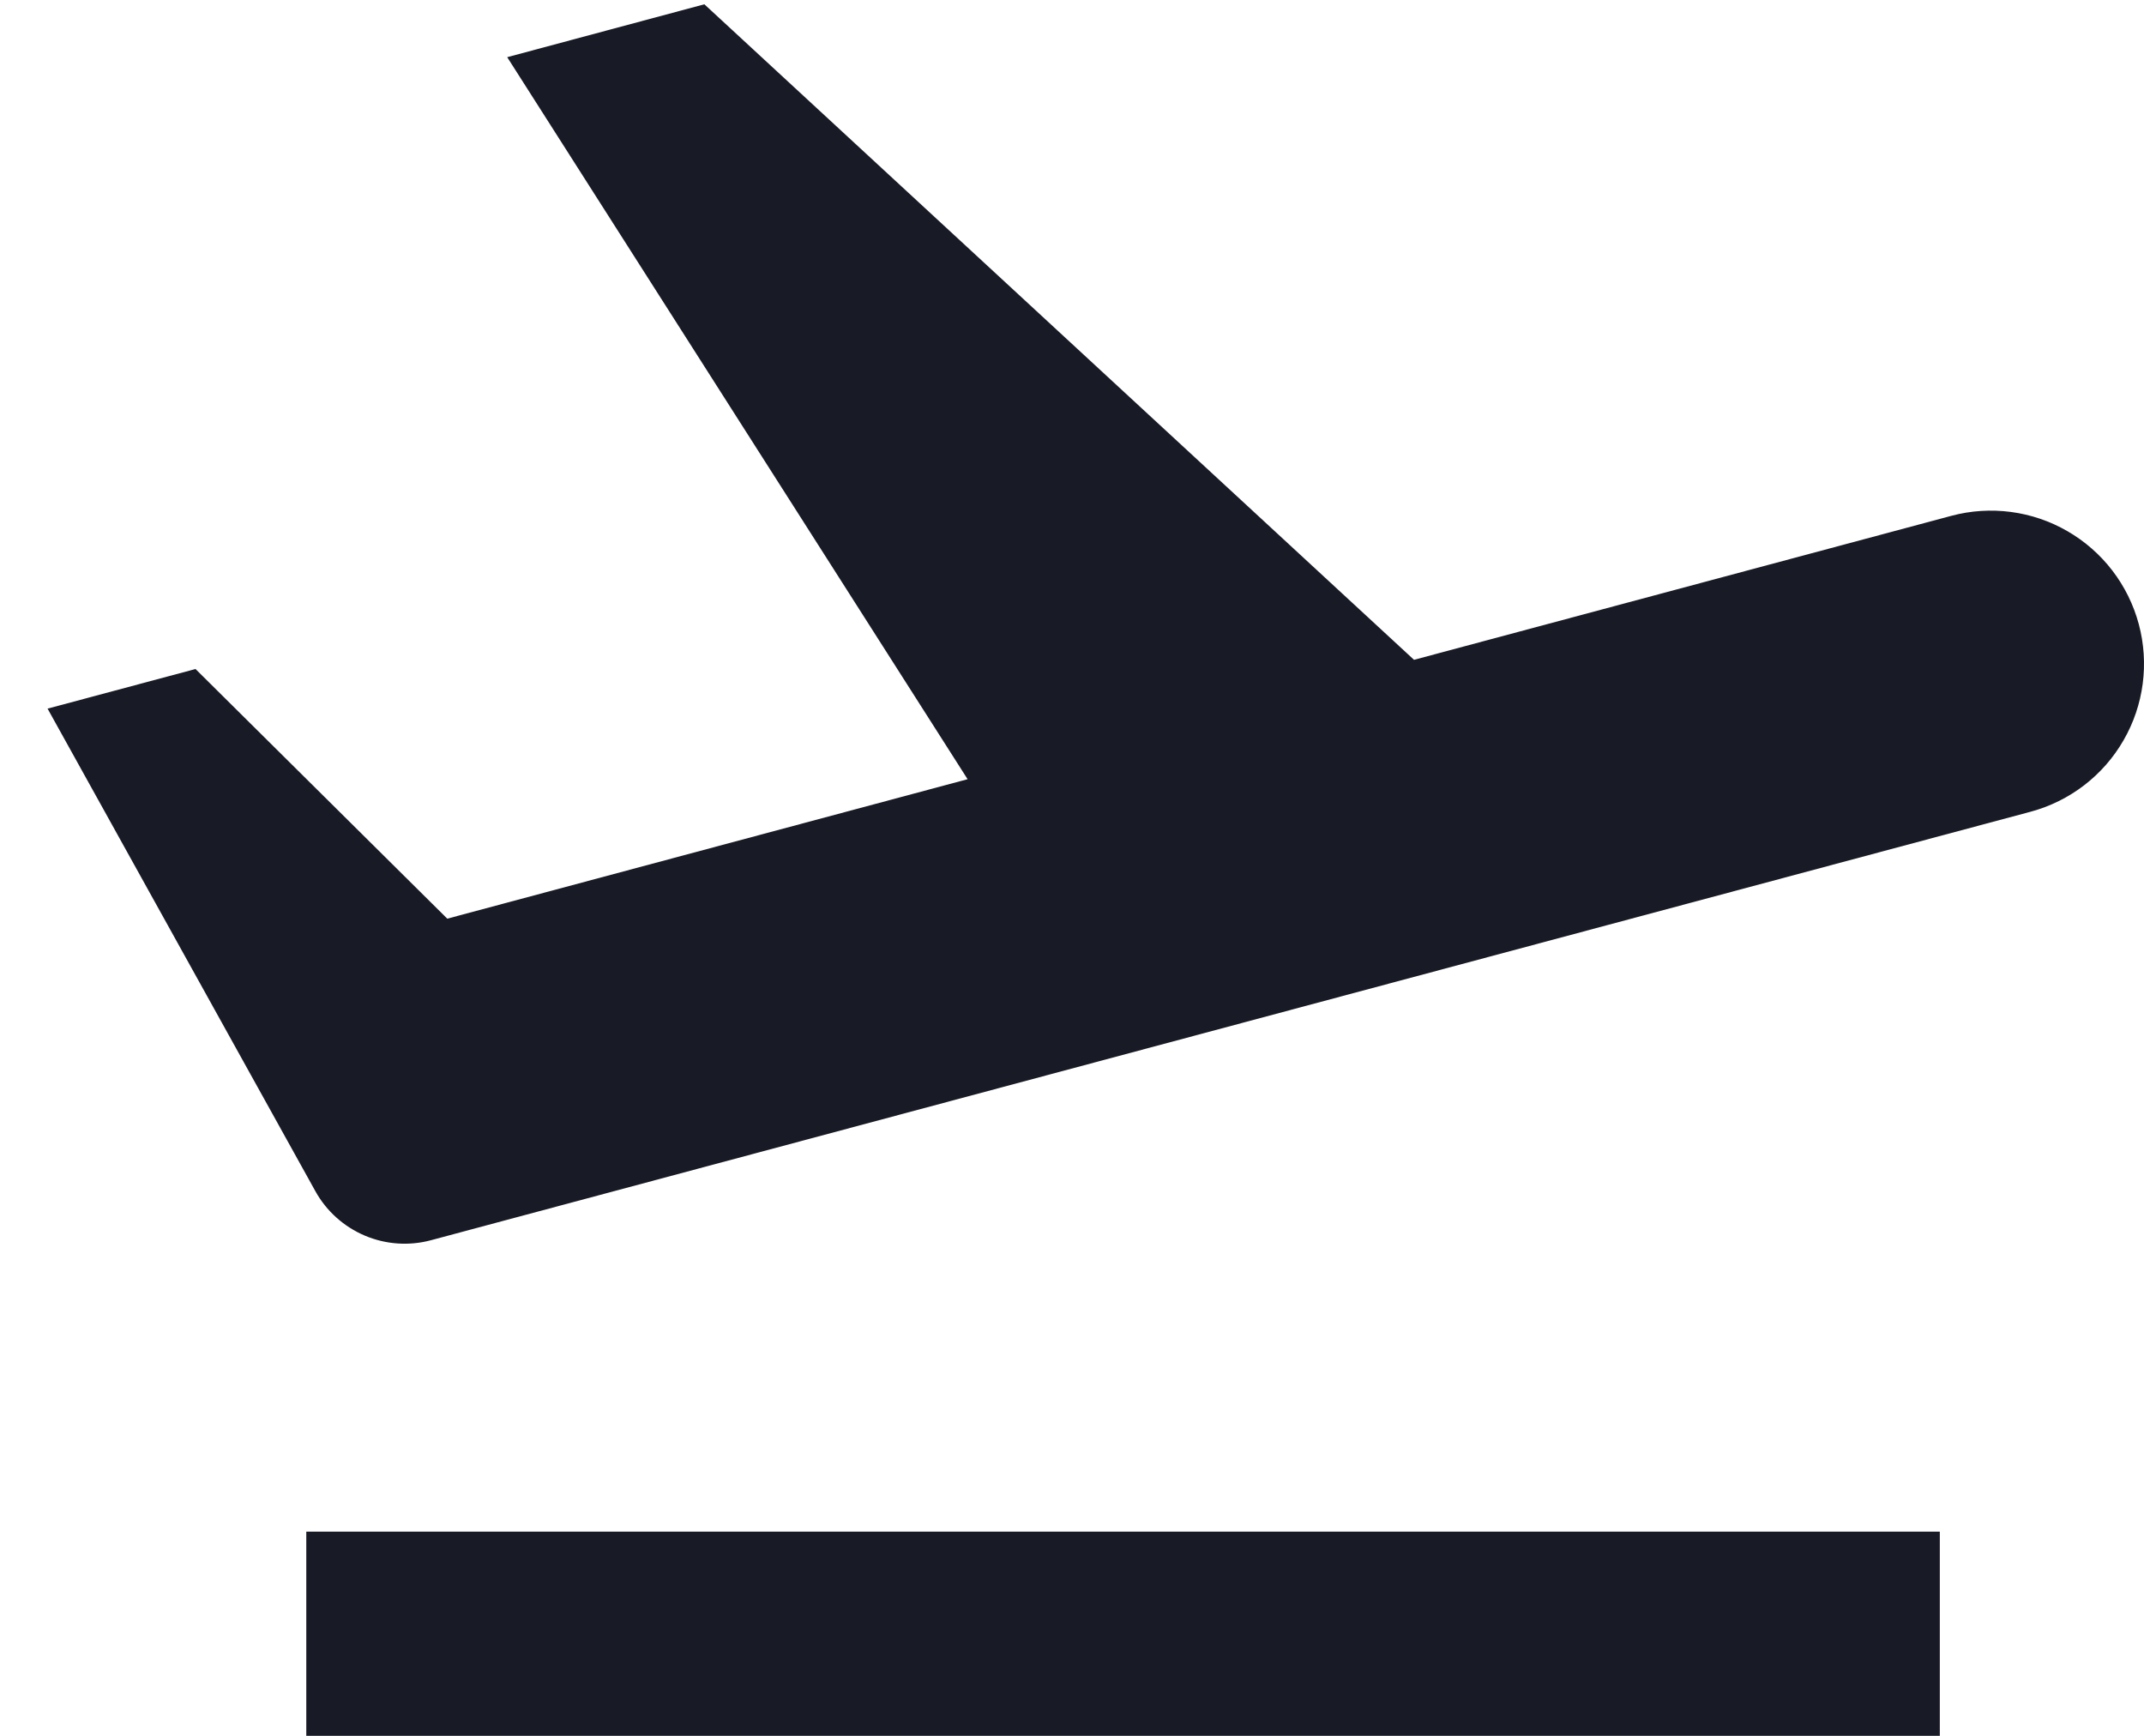 <svg width="21" height="17" viewBox="0 0 21 17" fill="none" xmlns="http://www.w3.org/2000/svg">
<path d="M9.478 7.632L4.968 0.56L6.899 0.042L13.85 6.462L19.112 5.052C19.496 4.949 19.906 5.003 20.25 5.202C20.595 5.401 20.846 5.729 20.949 6.113C21.052 6.497 20.998 6.907 20.799 7.251C20.6 7.596 20.272 7.847 19.888 7.95L4.916 11.96L4.14 9.062L4.381 8.997L6.848 11.442L4.222 12.146C4.007 12.204 3.778 12.188 3.573 12.101C3.368 12.014 3.197 11.861 3.089 11.666L0.466 6.94L1.915 6.552L4.381 8.997L9.478 7.631V7.632ZM3 15H19V17H3V15Z" fill="#181A25"/>
</svg>
